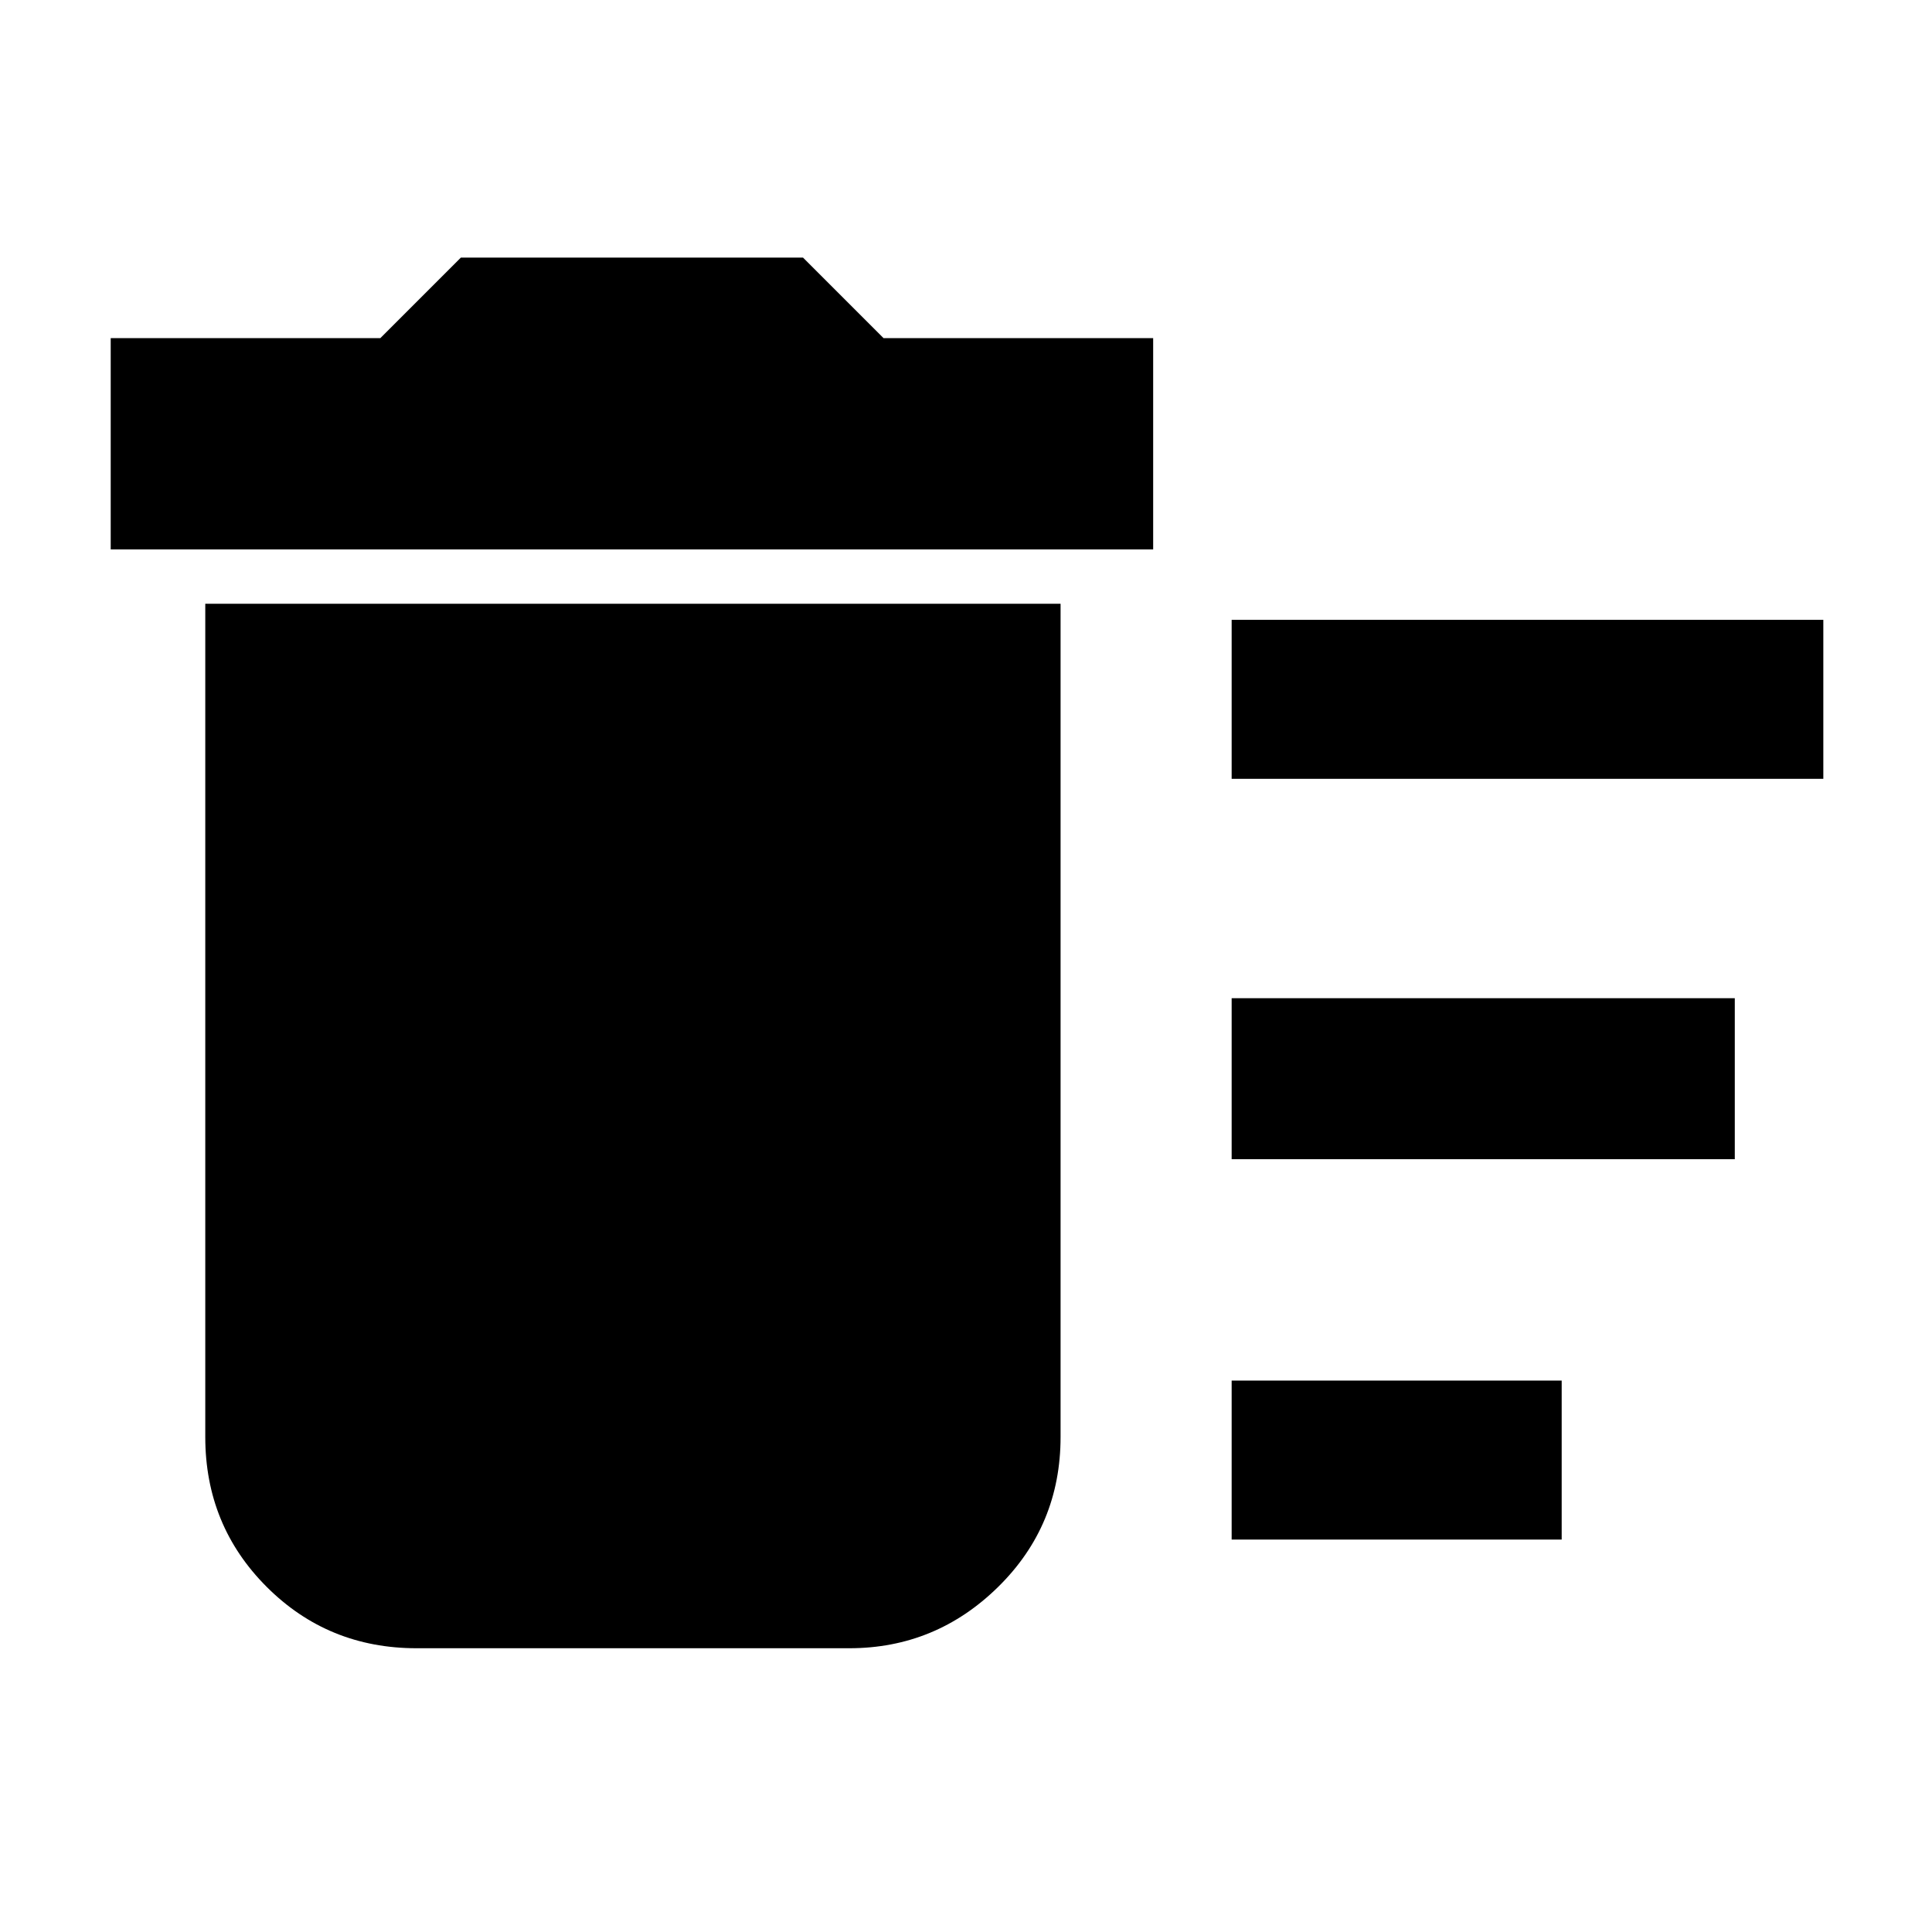 <svg xmlns="http://www.w3.org/2000/svg" height="40" width="40"><path d="M25.5 31.875V28.583H32.333V31.875ZM25.5 16.125V12.833H37.75V16.125ZM25.5 24V20.667H35.917V24ZM8.625 34.125Q6.792 34.125 5.521 32.854Q4.25 31.583 4.25 29.75V12.5H21.958V29.75Q21.958 31.583 20.667 32.854Q19.375 34.125 17.583 34.125ZM2.292 11.375V7H7.875L9.542 5.333H16.625L18.292 7H23.875V11.375Z"/></svg>